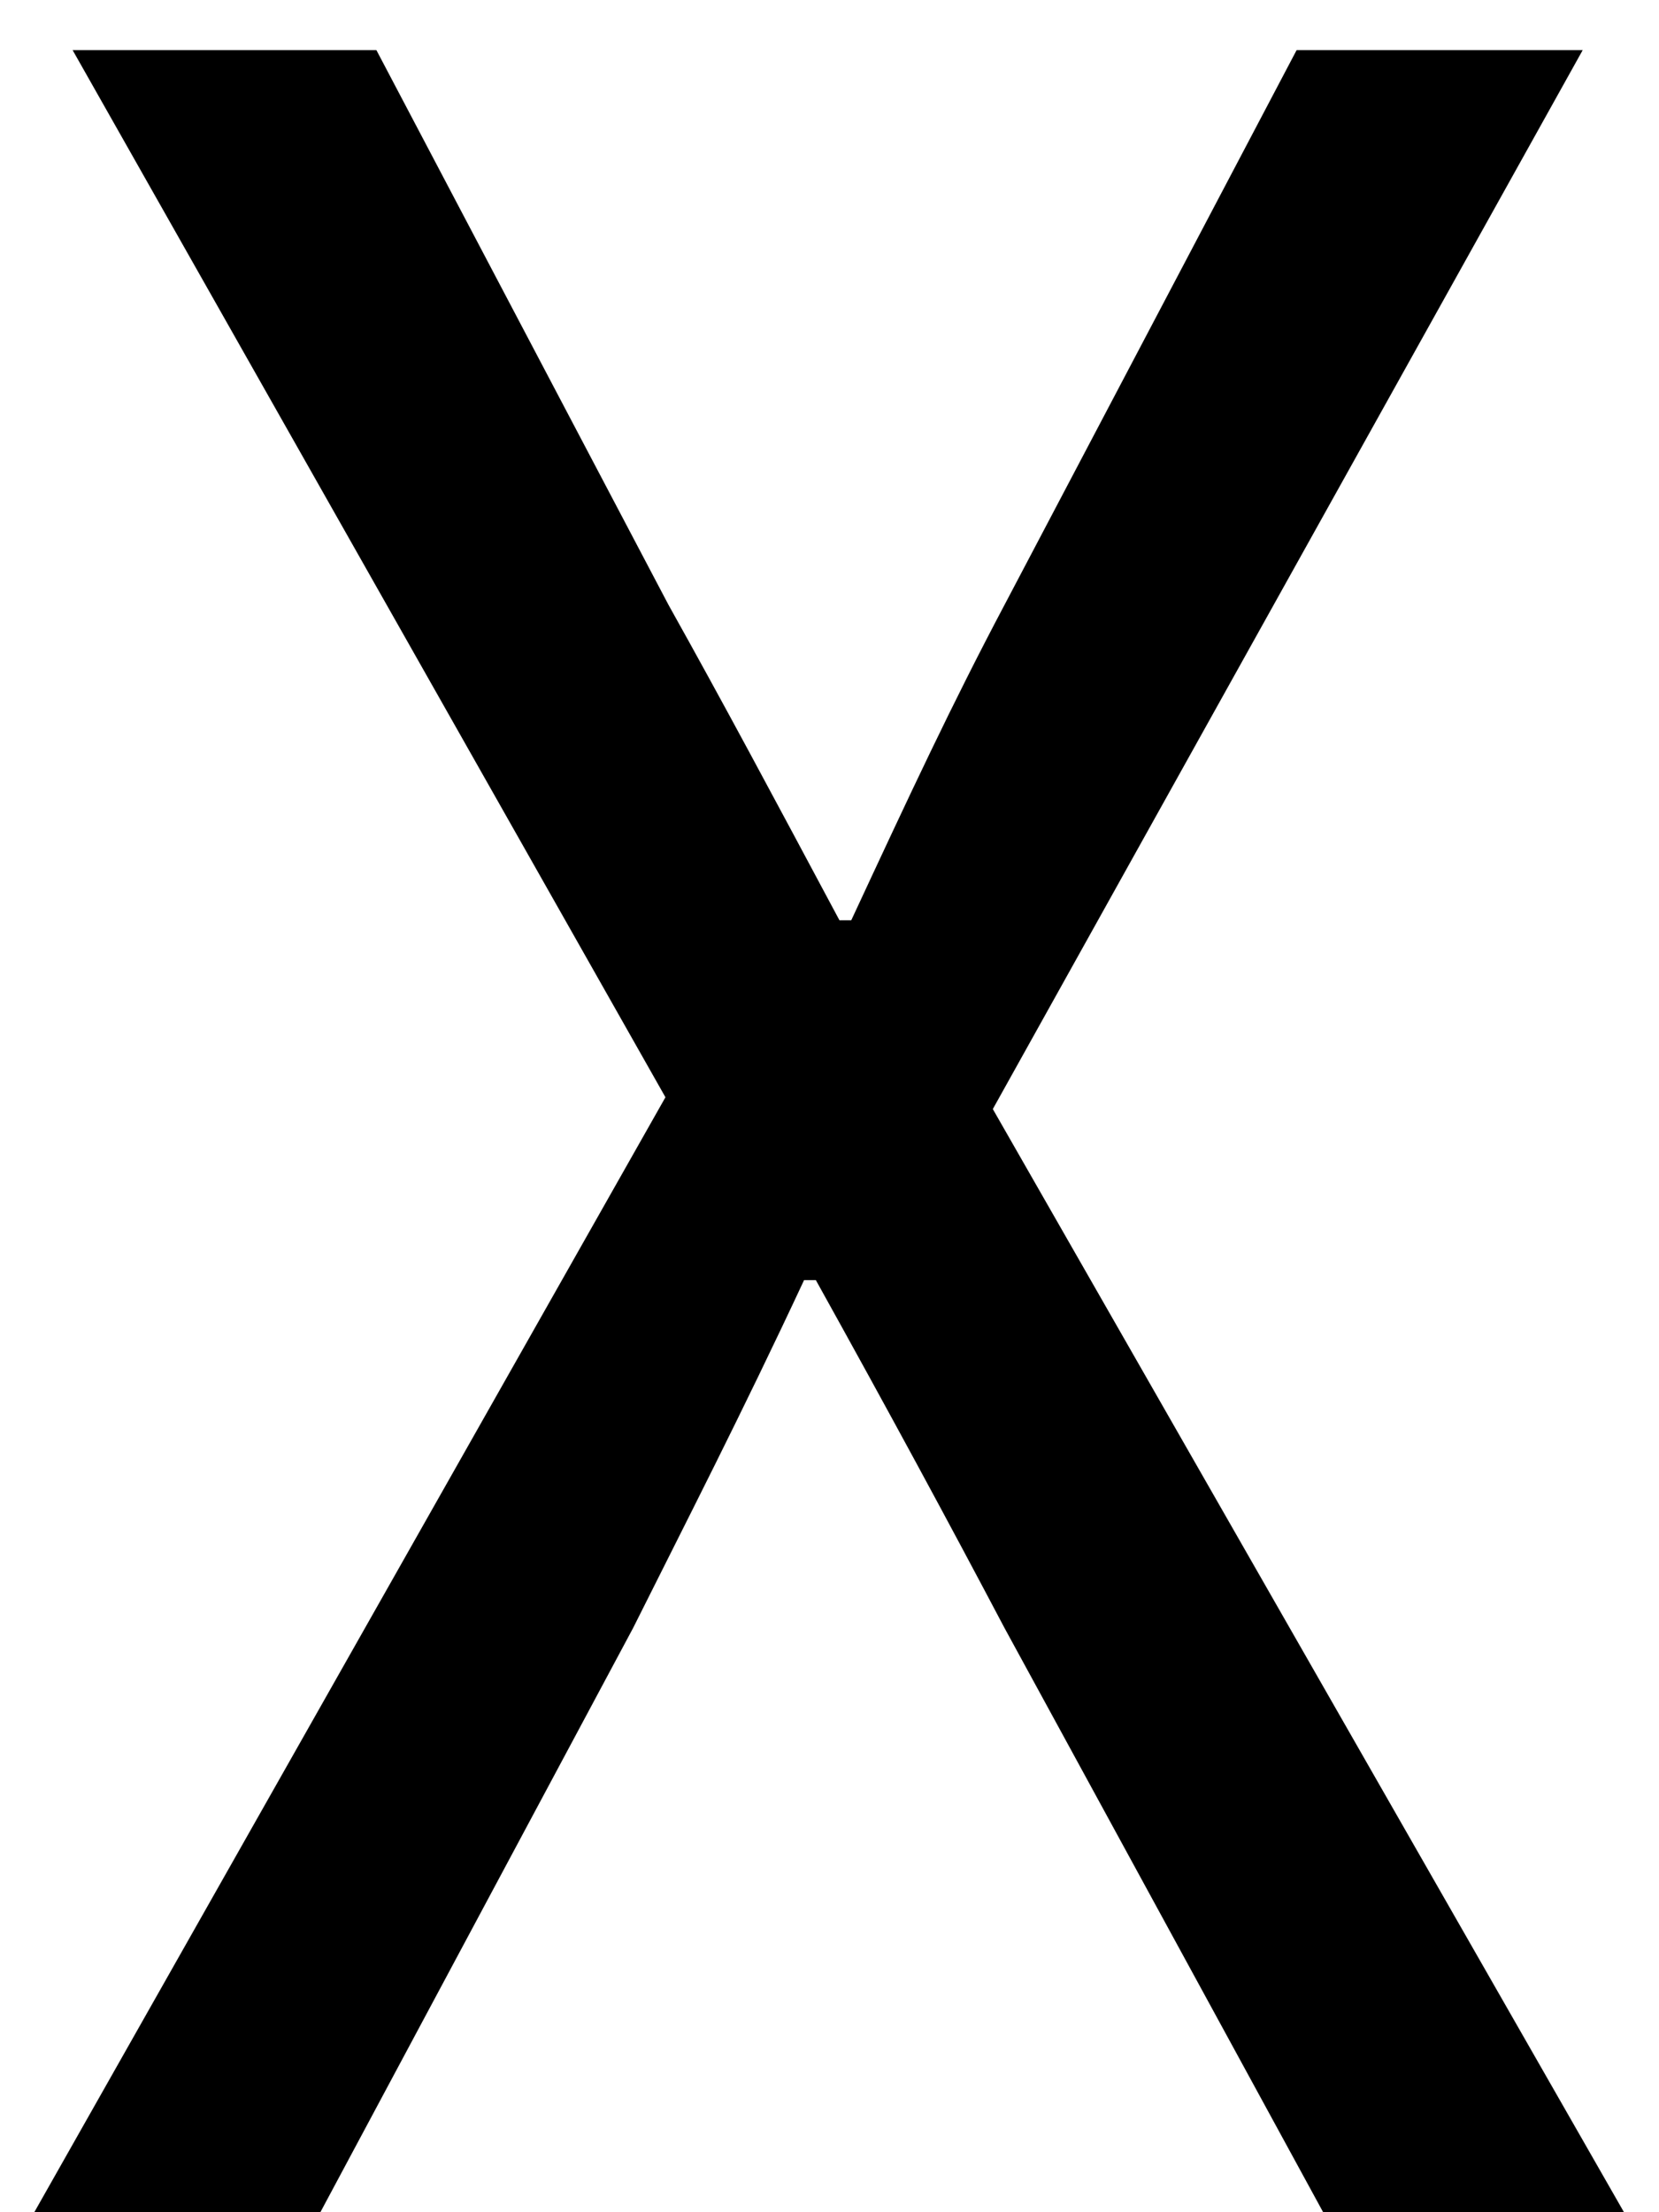 <svg width="18" height="24" viewBox="0 0 18 24" fill="none" xmlns="http://www.w3.org/2000/svg">
<path d="M0.372 24L7.22 11.904L0.788 0.544H4.084L7.252 6.56C7.86 7.648 8.372 8.608 9.108 9.984H9.236C9.876 8.608 10.324 7.648 10.9 6.56L14.068 0.544H17.172L10.772 12.032L17.62 24H14.356L10.9 17.664C10.292 16.512 9.652 15.328 8.852 13.888H8.724C8.052 15.328 7.444 16.512 6.868 17.664L3.476 24H0.372Z" fill="black"/>
</svg>

